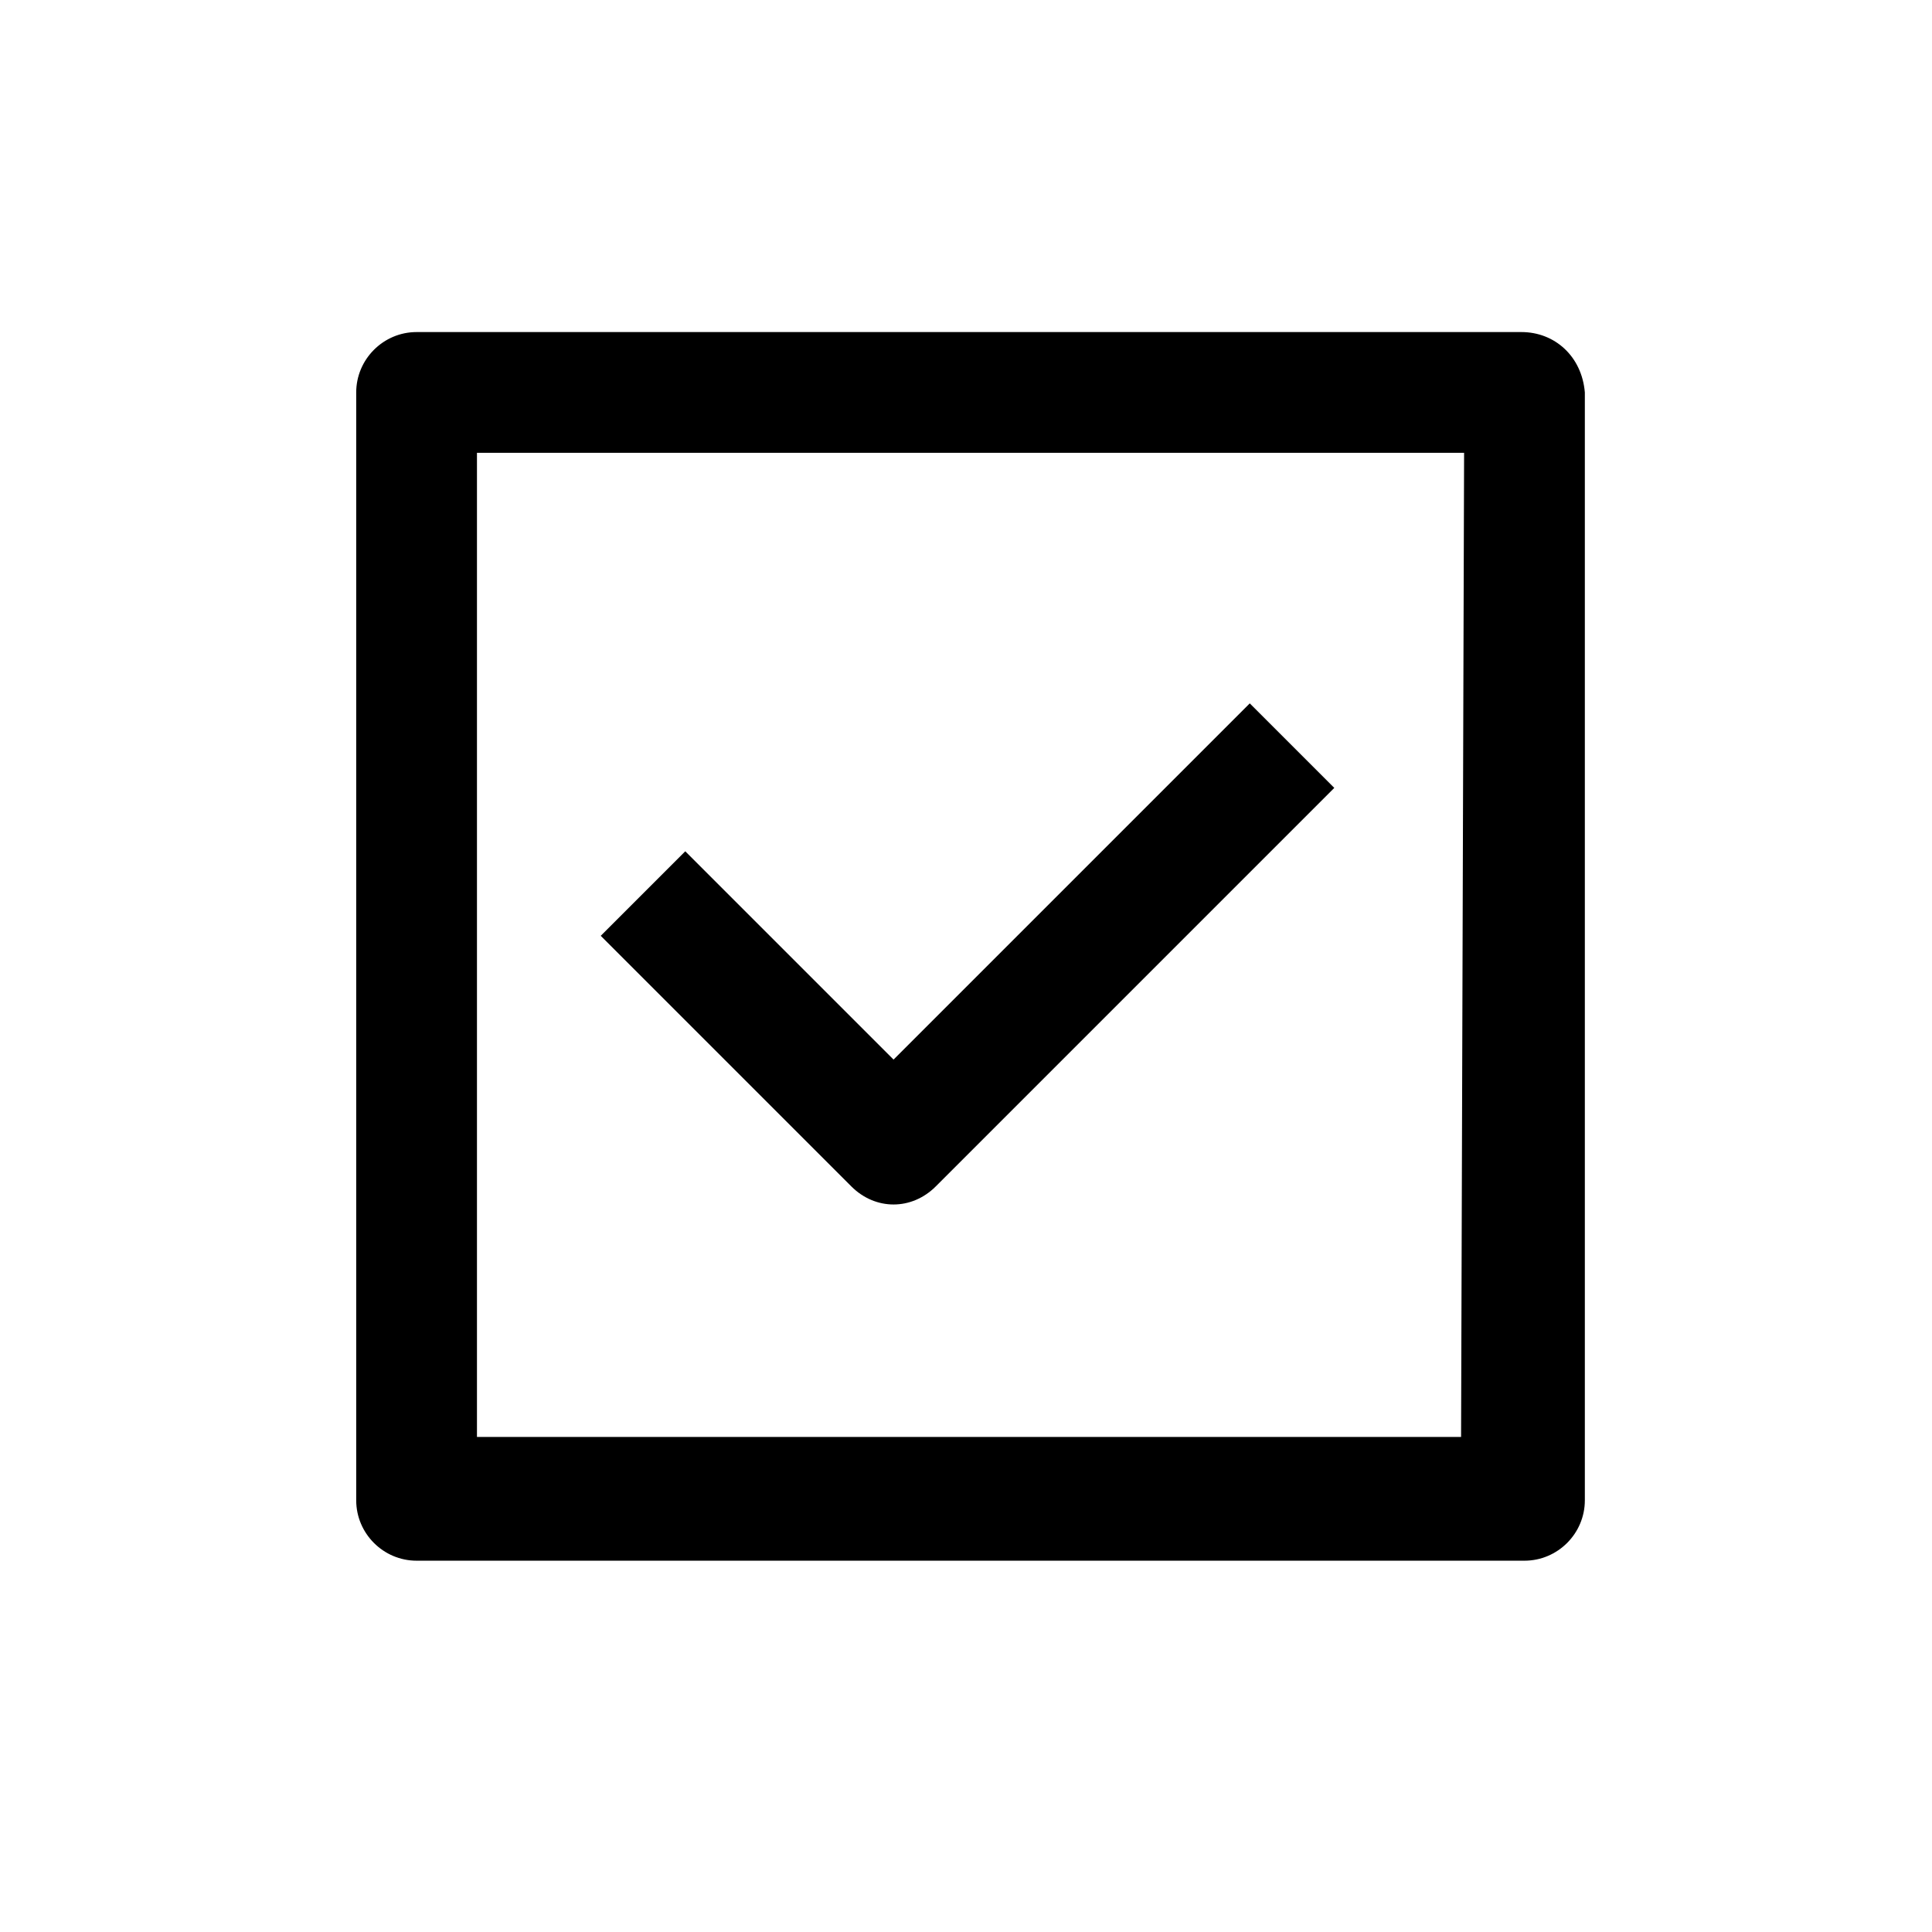 <svg version="1.1" id="图层_1"
  xmlns="http://www.w3.org/2000/svg"
  xmlns:xlink="http://www.w3.org/1999/xlink" x="0px" y="0px" viewBox="0 0 64 64" style="enable-background:new 0 0 64 64;" xml:space="preserve">
  <style type="text/css">
  .st0{fill:currentcolor;}
  </style>
  <g>
    <path class="st0" d="M50.4,11H13.8c-1.1,0-2,0.9-2,2v36.7c0,1.1,0.9,2,2,2h36.7c1.1,0,2-0.9,2-2V13C52.4,11.8,51.5,11,50.4,11z
     M48.4,47.6H15.8V15h32.7L48.4,47.6L48.4,47.6z"/>
    <path class="st0" d="M29.6,39.9c0.5,0,1-0.2,1.4-0.6l13.2-13.2l-2.8-2.8L29.6,35.1l-6.9-6.9L19.9,31l8.3,8.3
    C28.6,39.7,29.1,39.9,29.6,39.9z"/>
  </g>
</svg>
